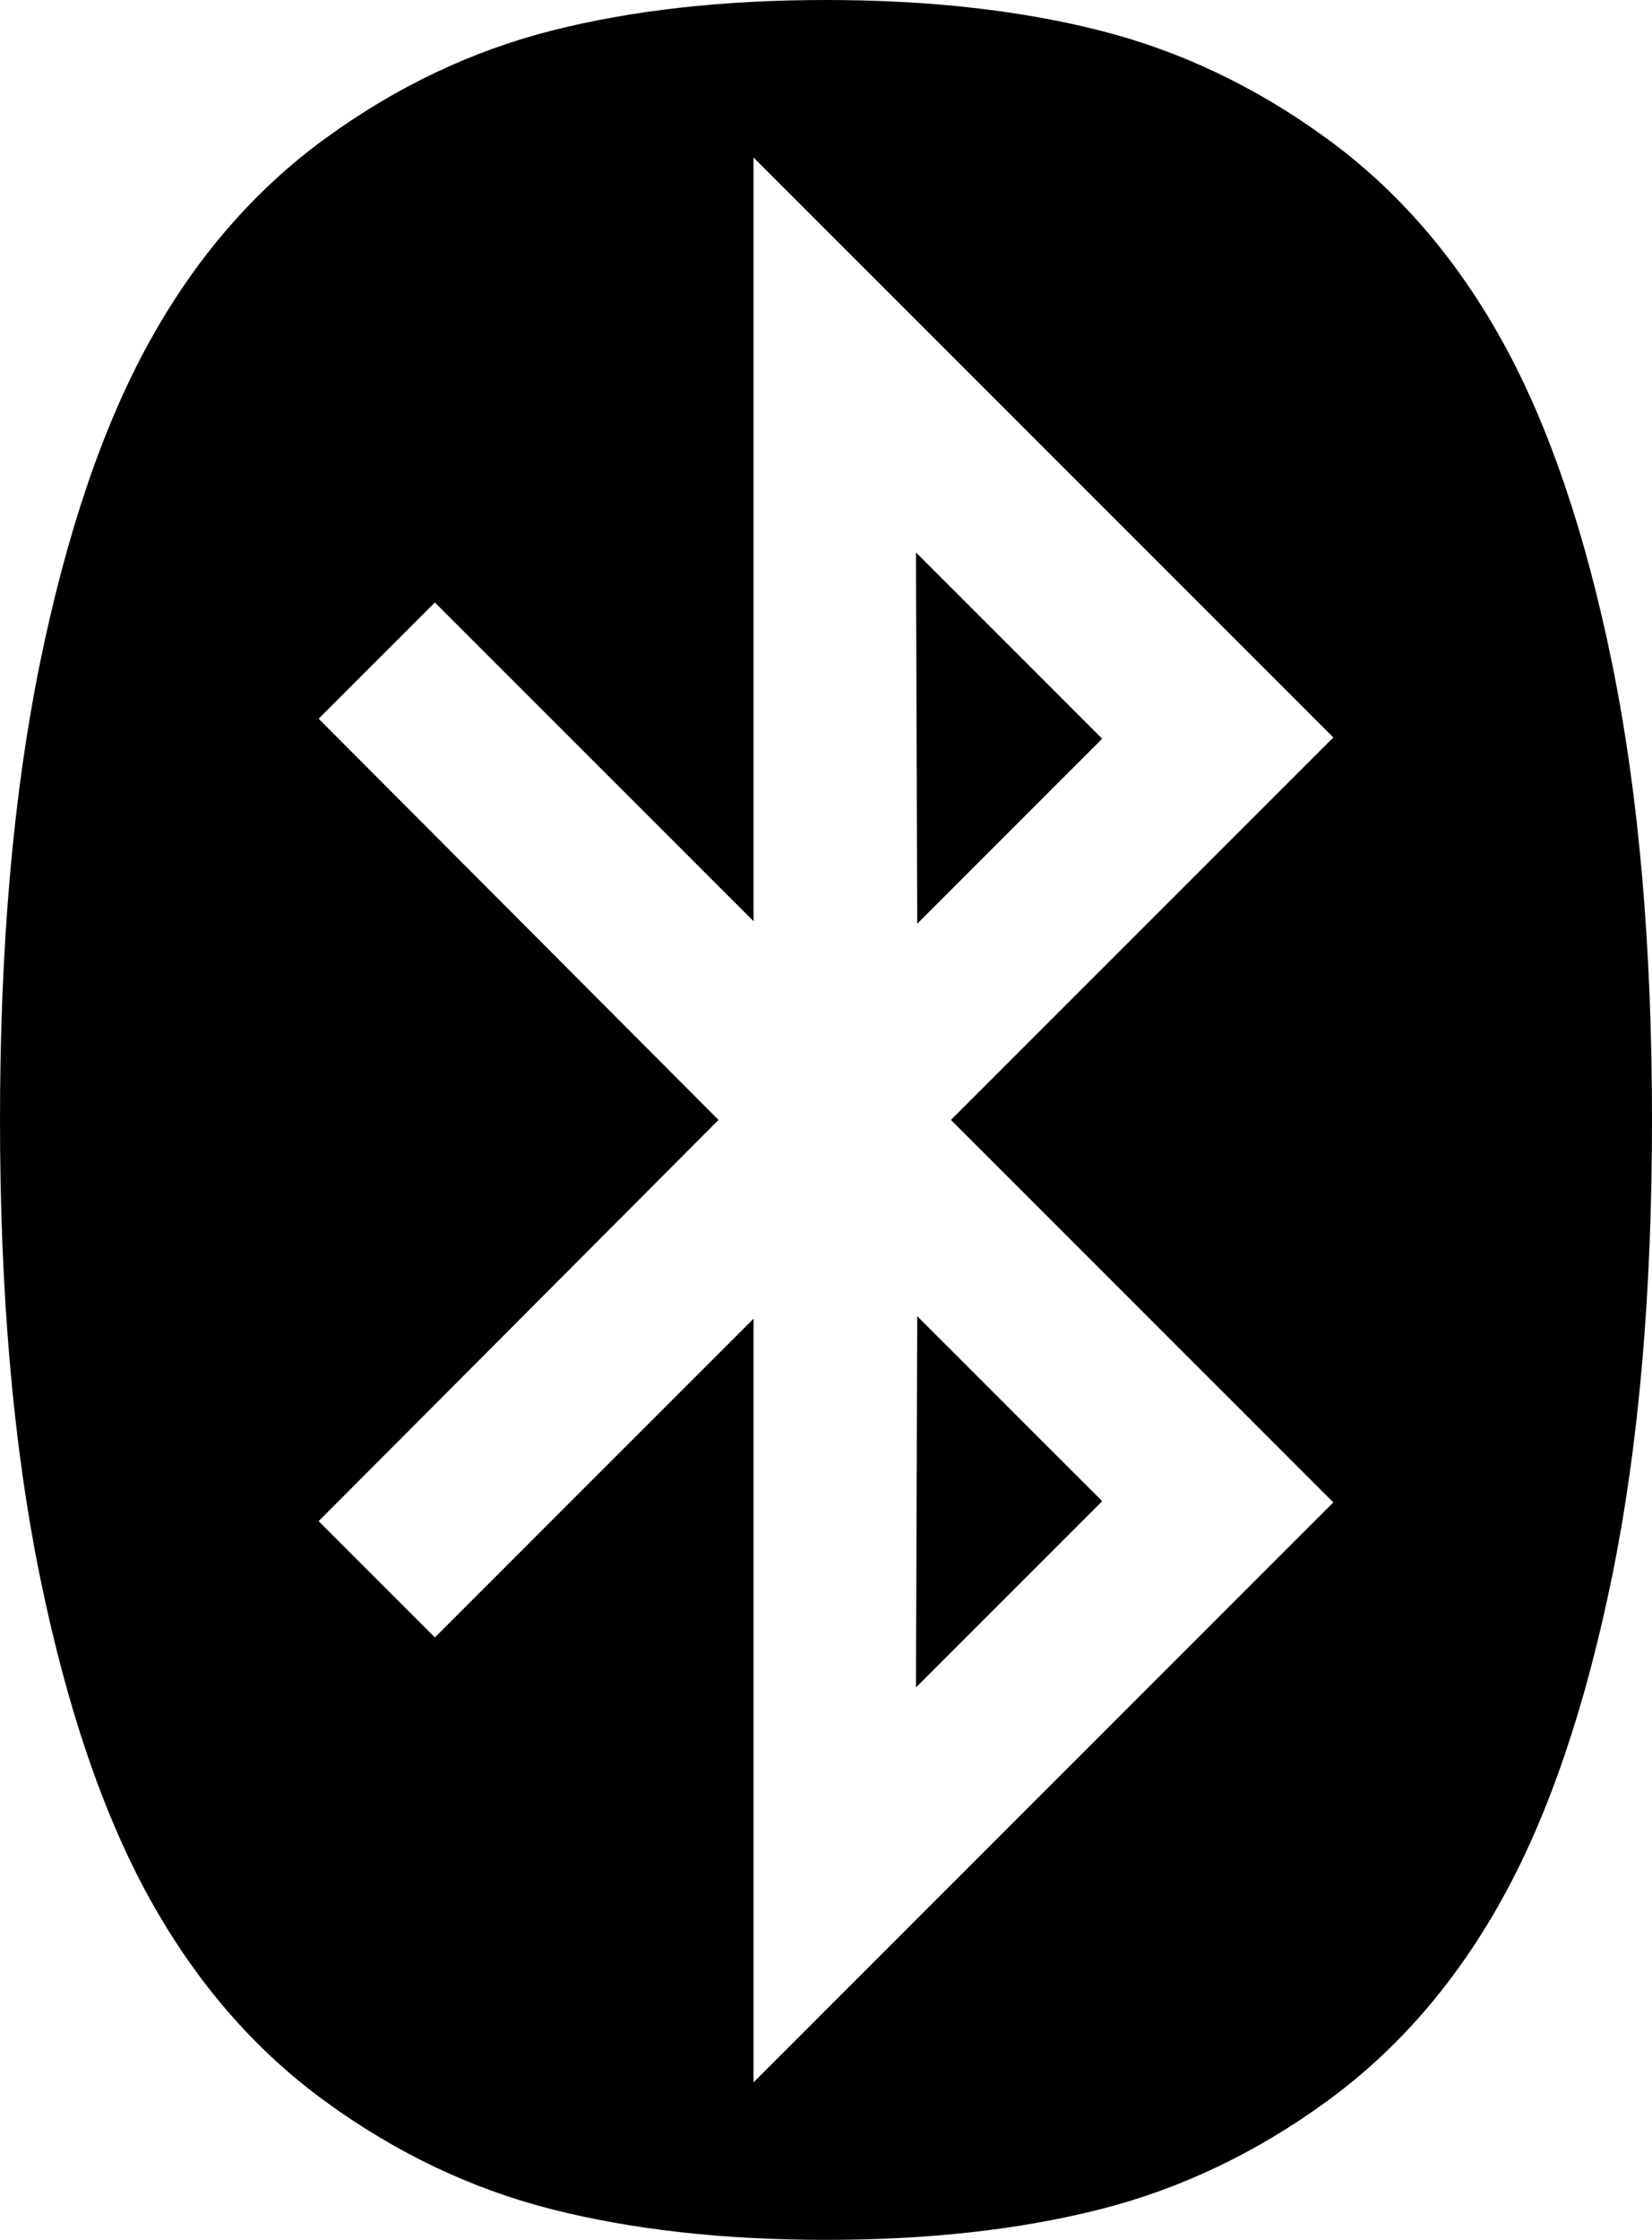 <svg xmlns="http://www.w3.org/2000/svg" viewBox="0 0 1322 1792"><path d="M734 1053l148 148-149 149zm-1-611l149 149-148 148zM603 1666l464-464-306-306 306-306-464-464v611L348 482l-93 93 320 321-320 321 93 93 255-255v611zm719-770q0 209-32 365.5t-87.5 257T1062 1681t-181.5 86.5T661 1792t-219.5-24.5T260 1681t-140.5-162.5-87.5-257T0 896t32-365.5 87.5-257T260 111t181.5-86.5T661 0t219.5 24.5T1062 111t140.5 162.5 87.5 257 32 365.5z"/></svg>